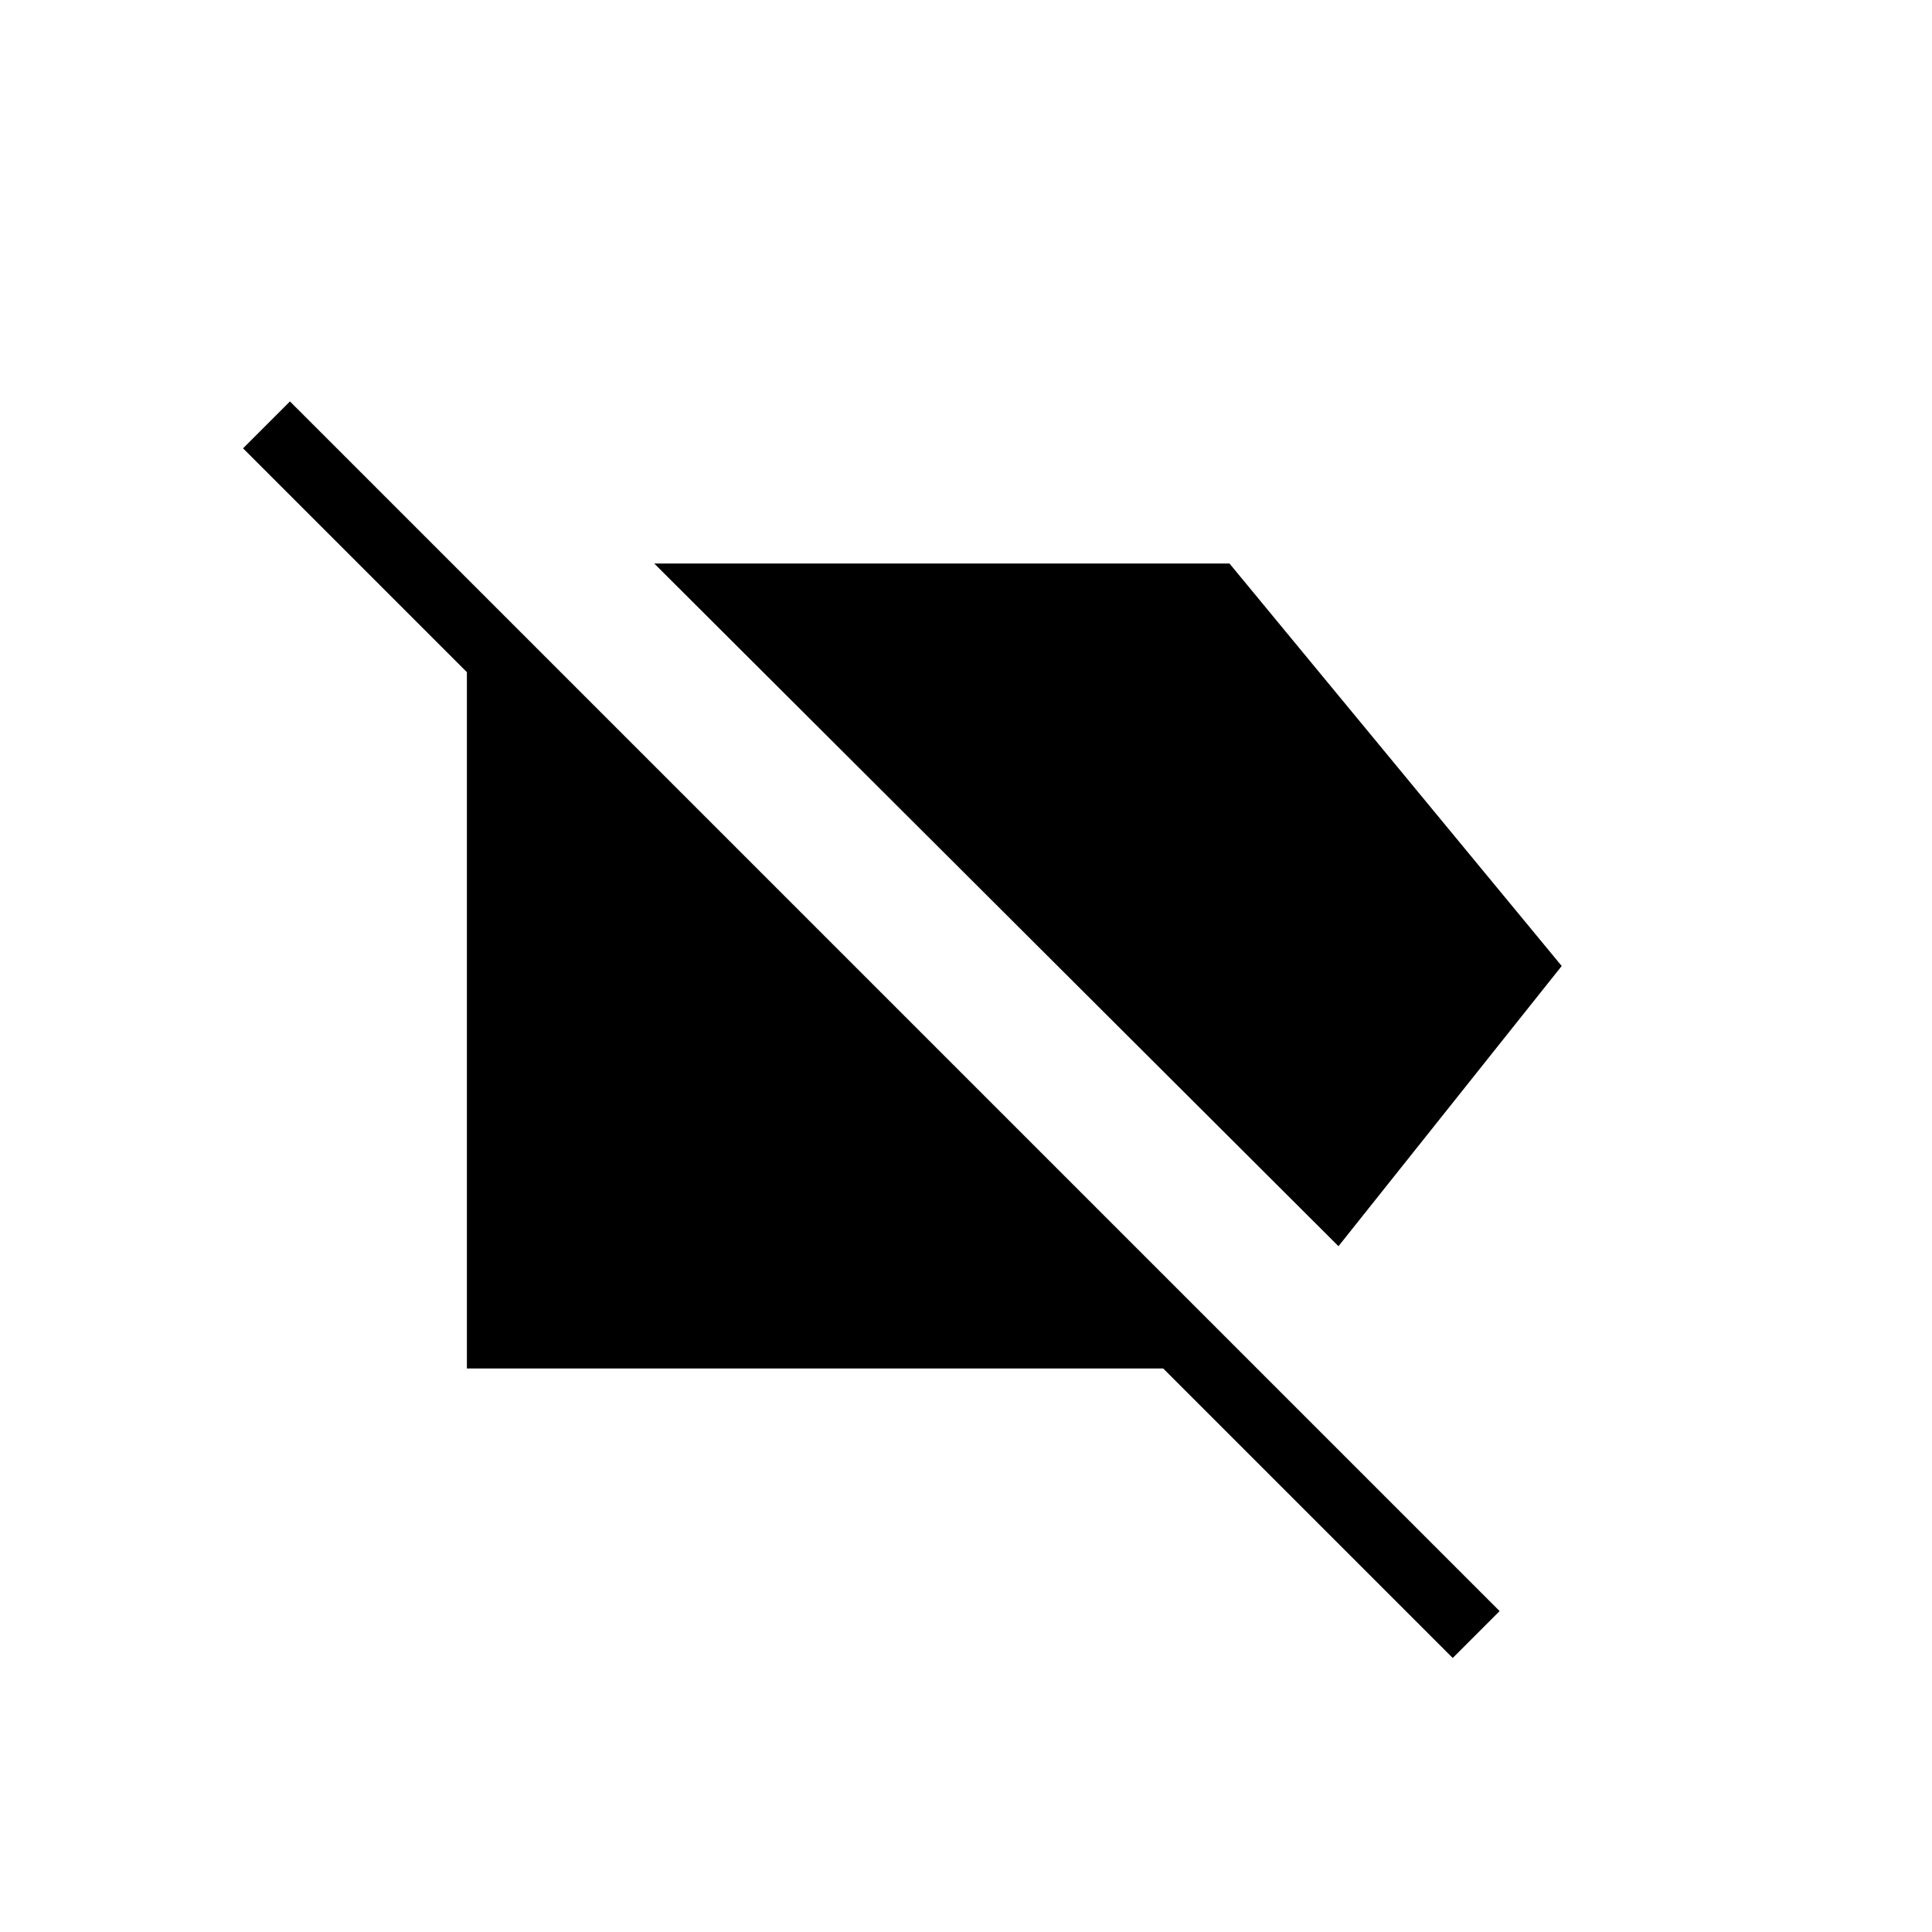 <svg xmlns="http://www.w3.org/2000/svg" height="20" viewBox="0 -960 960 960" width="20"><path d="M665.08-340.77 325.08-680h285.84L776-480 665.08-340.77Zm56.77 204.62L578-280H232v-346L120.77-737.23l23.31-23.31 601.07 601.08-23.3 23.31Z"/></svg>